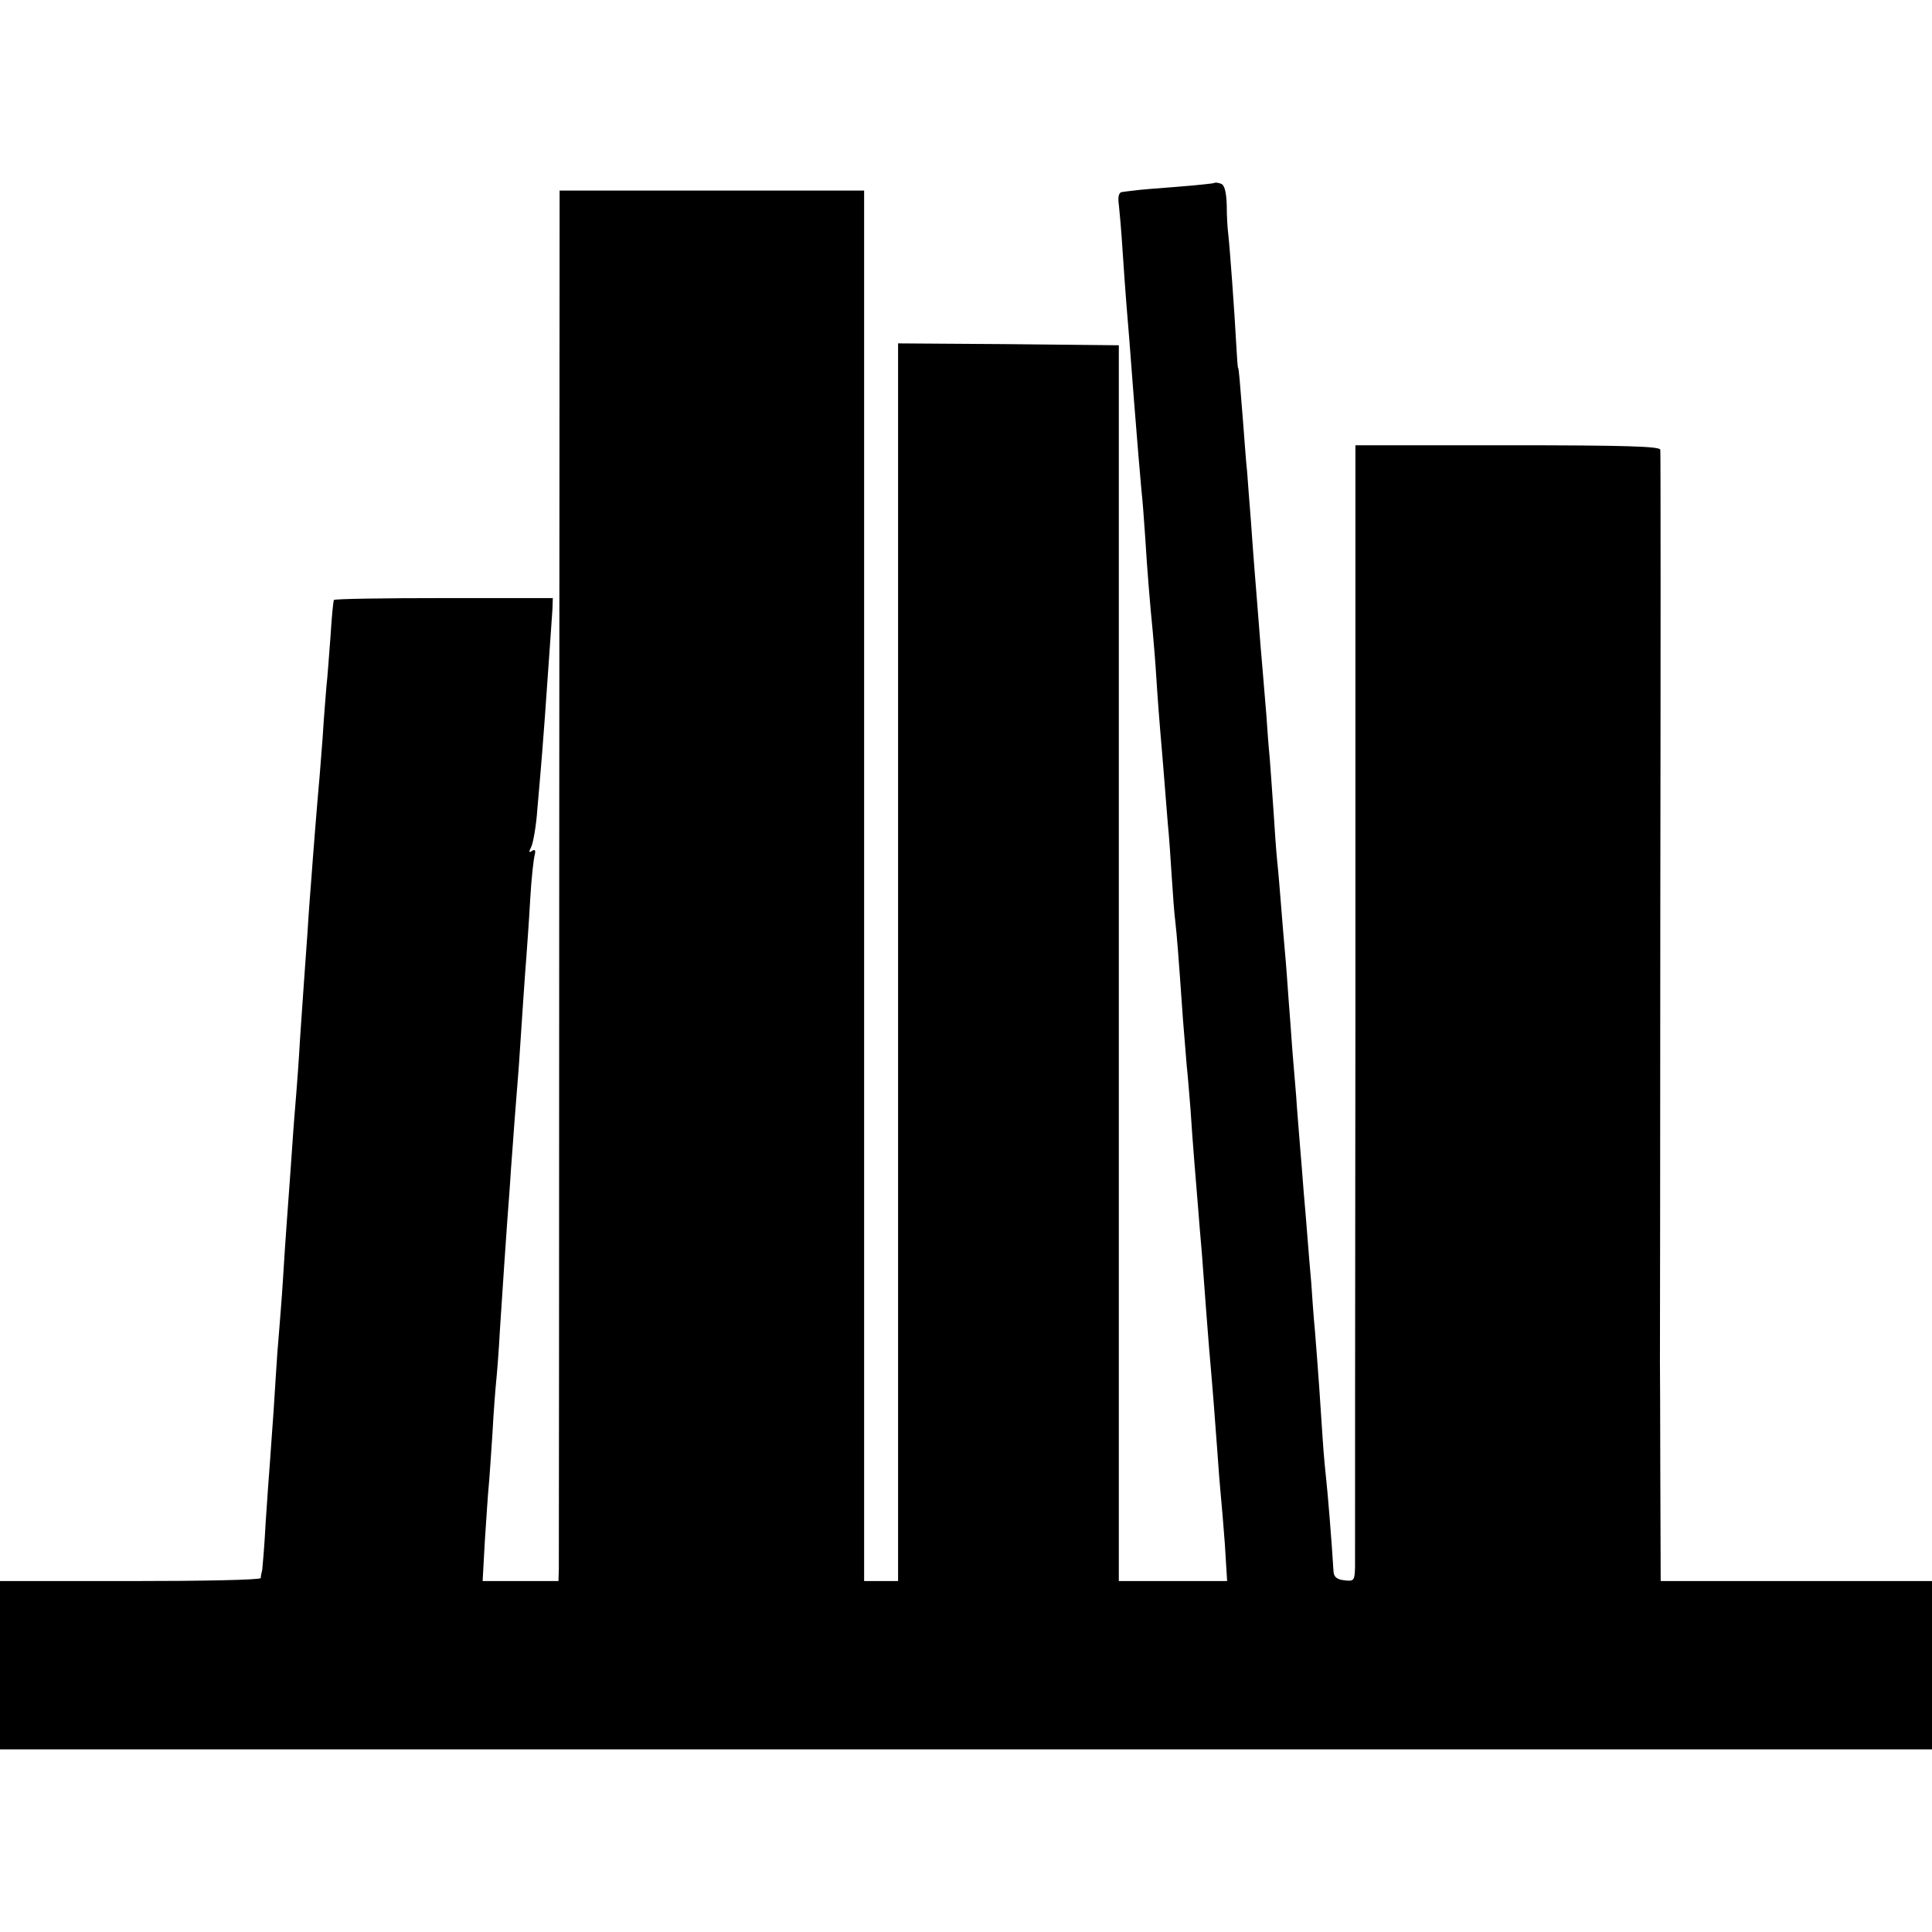 <?xml version="1.0" standalone="no"?>
<!DOCTYPE svg PUBLIC "-//W3C//DTD SVG 20010904//EN"
 "http://www.w3.org/TR/2001/REC-SVG-20010904/DTD/svg10.dtd">
<svg version="1.0" xmlns="http://www.w3.org/2000/svg"
 width="512pt" height="512pt" viewBox="0 0 512 512"
 preserveAspectRatio="xMidYMid meet">
<g transform="translate(0,512) scale(0.1,-0.1)"
fill="#000000" stroke="none">
<path d="M3218 4635 c-1 -1 -46 -6 -98 -10 -52 -4 -104 -8 -115 -10 -11 -1
-25 -3 -32 -4 -8 -1 -11 -13 -8 -33 2 -18 7 -73 10 -123 3 -49 8 -112 10 -140
4 -46 9 -108 20 -254 9 -114 16 -198 20 -241 3 -25 7 -81 10 -125 5 -83 13
-181 20 -250 2 -22 7 -80 10 -130 3 -49 8 -110 10 -135 2 -25 7 -79 10 -120 3
-41 8 -97 10 -125 3 -27 7 -88 10 -135 3 -47 7 -103 10 -125 4 -37 7 -71 20
-257 3 -40 8 -95 10 -123 3 -27 7 -79 10 -115 5 -80 14 -187 20 -260 2 -30 7
-84 10 -120 10 -136 14 -187 19 -250 11 -124 16 -195 22 -275 3 -44 7 -96 9
-115 2 -19 7 -79 11 -132 l6 -98 -143 0 -144 0 0 1638 0 1637 -293 3 -292 2 0
-1640 0 -1640 -45 0 -45 0 0 1843 0 1842 -404 0 -403 0 -1 -1810 c0 -995 -1
-1825 -1 -1842 l-1 -33 -101 0 -100 0 6 108 c4 59 8 123 10 142 2 19 6 82 10
140 3 58 8 121 10 140 2 19 7 81 10 138 10 151 13 198 19 282 3 41 8 104 10
140 3 36 7 97 10 135 3 39 8 102 11 140 9 136 16 241 20 290 2 28 7 95 10 150
3 55 9 108 12 119 3 13 1 16 -7 11 -9 -6 -9 -3 -2 11 5 11 13 55 16 99 13 147
15 180 20 245 11 153 18 257 20 285 l1 30 -288 0 c-159 0 -290 -2 -292 -5 -2
-3 -6 -46 -9 -95 -4 -50 -8 -110 -11 -135 -2 -25 -7 -85 -10 -135 -4 -49 -8
-106 -10 -125 -2 -19 -6 -73 -10 -120 -4 -47 -8 -105 -10 -130 -2 -25 -7 -88
-10 -140 -4 -52 -8 -115 -10 -140 -2 -25 -6 -90 -10 -145 -3 -55 -8 -120 -10
-145 -2 -25 -7 -83 -10 -130 -3 -47 -8 -110 -10 -140 -2 -30 -7 -93 -10 -140
-3 -47 -7 -114 -10 -150 -3 -36 -7 -92 -10 -125 -2 -33 -7 -103 -10 -155 -4
-52 -8 -115 -10 -140 -2 -25 -7 -94 -11 -155 -3 -60 -8 -116 -9 -125 -2 -8 -4
-18 -4 -22 -1 -5 -156 -8 -346 -8 l-345 0 0 -223 0 -223 2560 0 2560 0 0 223
0 223 -359 0 -360 0 -1 283 c0 155 -1 289 -1 297 0 8 1 553 1 1210 1 657 1
1201 0 1208 0 9 -88 12 -404 12 l-404 0 0 -1467 c-1 -808 -1 -1485 -1 -1506
-1 -36 -3 -38 -28 -35 -20 2 -28 9 -29 23 -5 83 -16 215 -19 240 -2 17 -7 68
-10 115 -6 94 -11 167 -20 280 -4 41 -8 100 -10 130 -3 30 -7 84 -10 120 -3
36 -7 90 -10 120 -2 30 -7 87 -10 125 -3 39 -8 97 -10 130 -3 33 -7 87 -10
120 -2 33 -7 94 -10 135 -3 41 -7 100 -10 130 -3 30 -7 84 -10 120 -3 36 -7
88 -10 115 -3 28 -7 88 -10 135 -3 47 -8 110 -10 140 -3 30 -7 82 -9 115 -3
33 -7 87 -10 120 -3 33 -8 94 -11 135 -3 41 -8 98 -10 125 -2 28 -7 88 -10
135 -4 47 -8 105 -10 130 -3 25 -7 86 -11 135 -8 102 -11 140 -13 140 -1 0 -3
29 -5 65 -4 78 -17 255 -21 290 -2 14 -4 48 -4 76 -1 35 -6 54 -15 57 -8 3
-16 4 -18 2z"/>
</g>
</svg>
